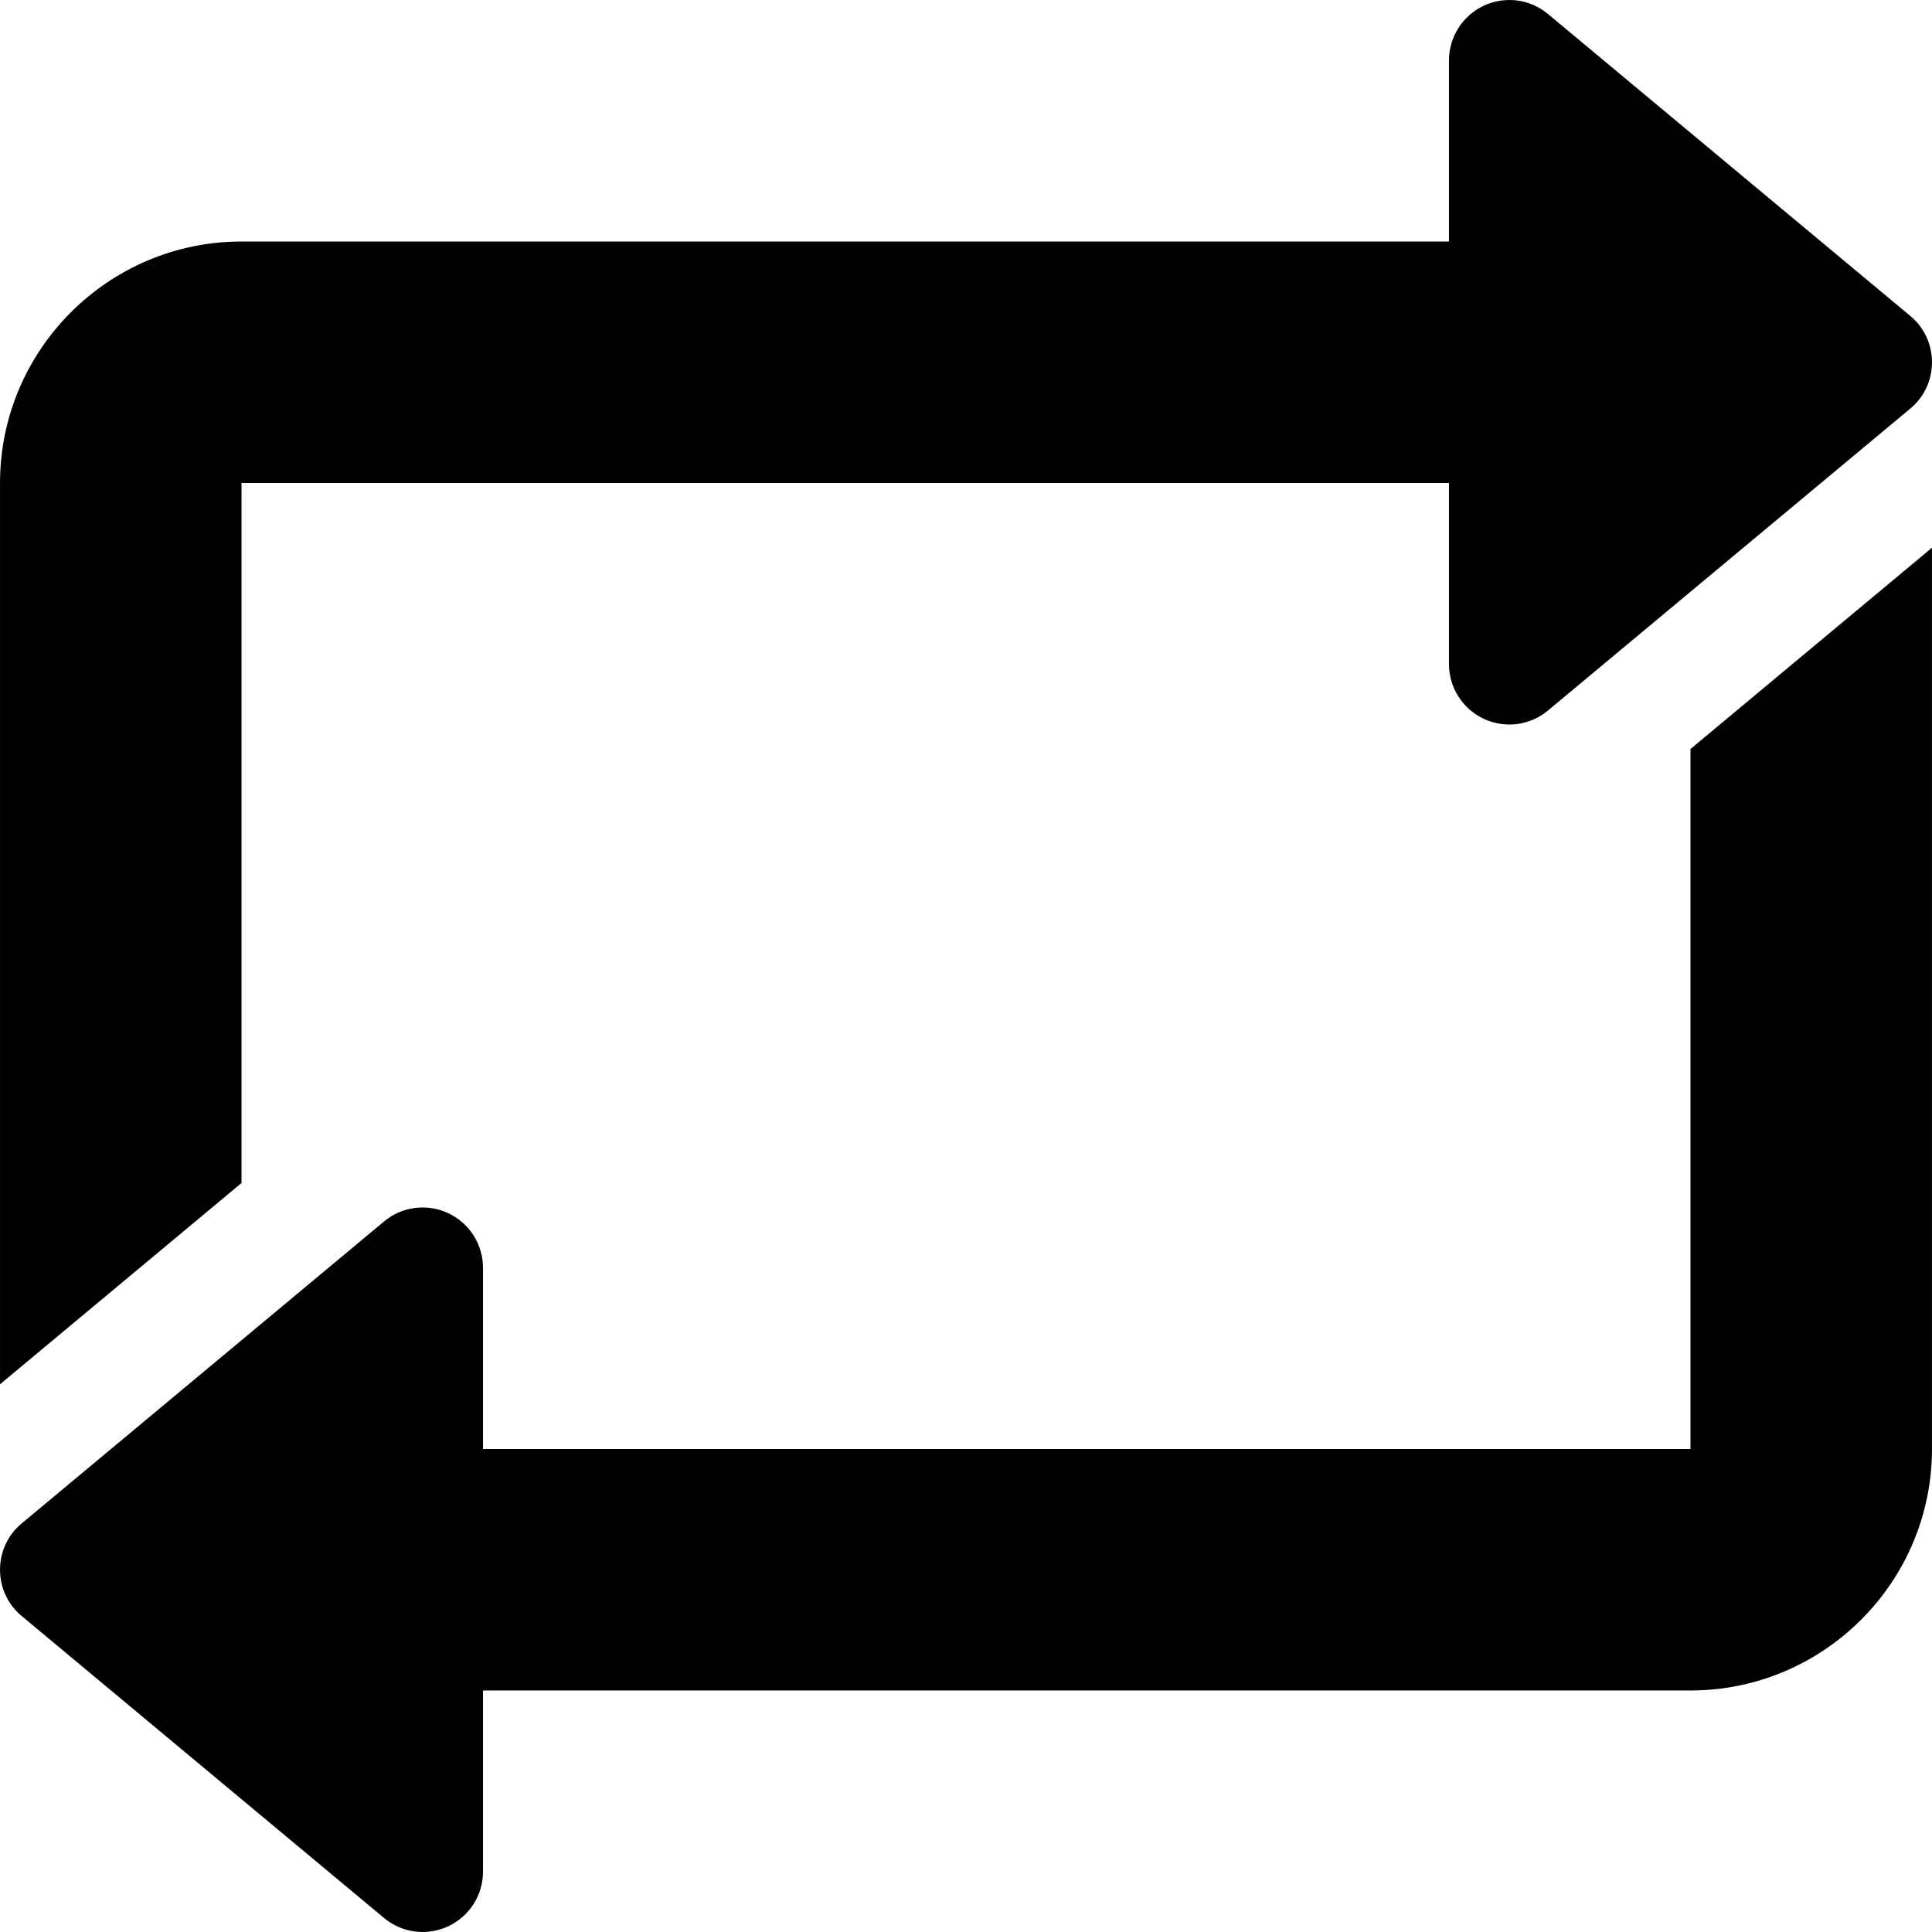 <?xml version="1.0" encoding="iso-8859-1"?>
<!-- Generator: Adobe Illustrator 19.0.0, SVG Export Plug-In . SVG Version: 6.00 Build 0)  -->
<svg version="1.1" id="Capa_1" xmlns="http://www.w3.org/2000/svg" xmlns:xlink="http://www.w3.org/1999/xlink" x="0px" y="0px"
	 viewBox="0 0 512.013 512.013" style="enable-background:new 0 0 512.013 512.013;" xml:space="preserve">
<g>
	<g>
		<path d="M506.246,83.718l-96-80c-4.768-4-11.392-4.832-17.024-2.208c-5.632,2.656-9.216,8.288-9.216,14.496v48h-320
			c-35.296,0-64,28.736-64,64v238.848l64-53.344V128.006h320v48c0,6.208,3.584,11.84,9.216,14.496
			c5.632,2.624,12.256,1.792,17.024-2.208l96-80c3.68-3.04,5.76-7.52,5.76-12.288S509.926,86.758,506.246,83.718z"/>
	</g>
</g>
<g>
	<g>
		<path d="M448.006,198.502v185.504h-320v-48c0-6.208-3.584-11.84-9.216-14.496c-5.632-2.624-12.256-1.792-17.024,2.208l-96,80
			c-3.68,3.04-5.76,7.52-5.76,12.288s2.08,9.248,5.76,12.288l96,80c4.768,4,11.392,4.832,17.024,2.208
			c5.632-2.656,9.216-8.288,9.216-14.496v-48h320c35.296,0,64-28.704,64-64V145.158L448.006,198.502z"/>
	</g>
</g>
<g>
</g>
<g>
</g>
<g>
</g>
<g>
</g>
<g>
</g>
<g>
</g>
<g>
</g>
<g>
</g>
<g>
</g>
<g>
</g>
<g>
</g>
<g>
</g>
<g>
</g>
<g>
</g>
<g>
</g>
</svg>
